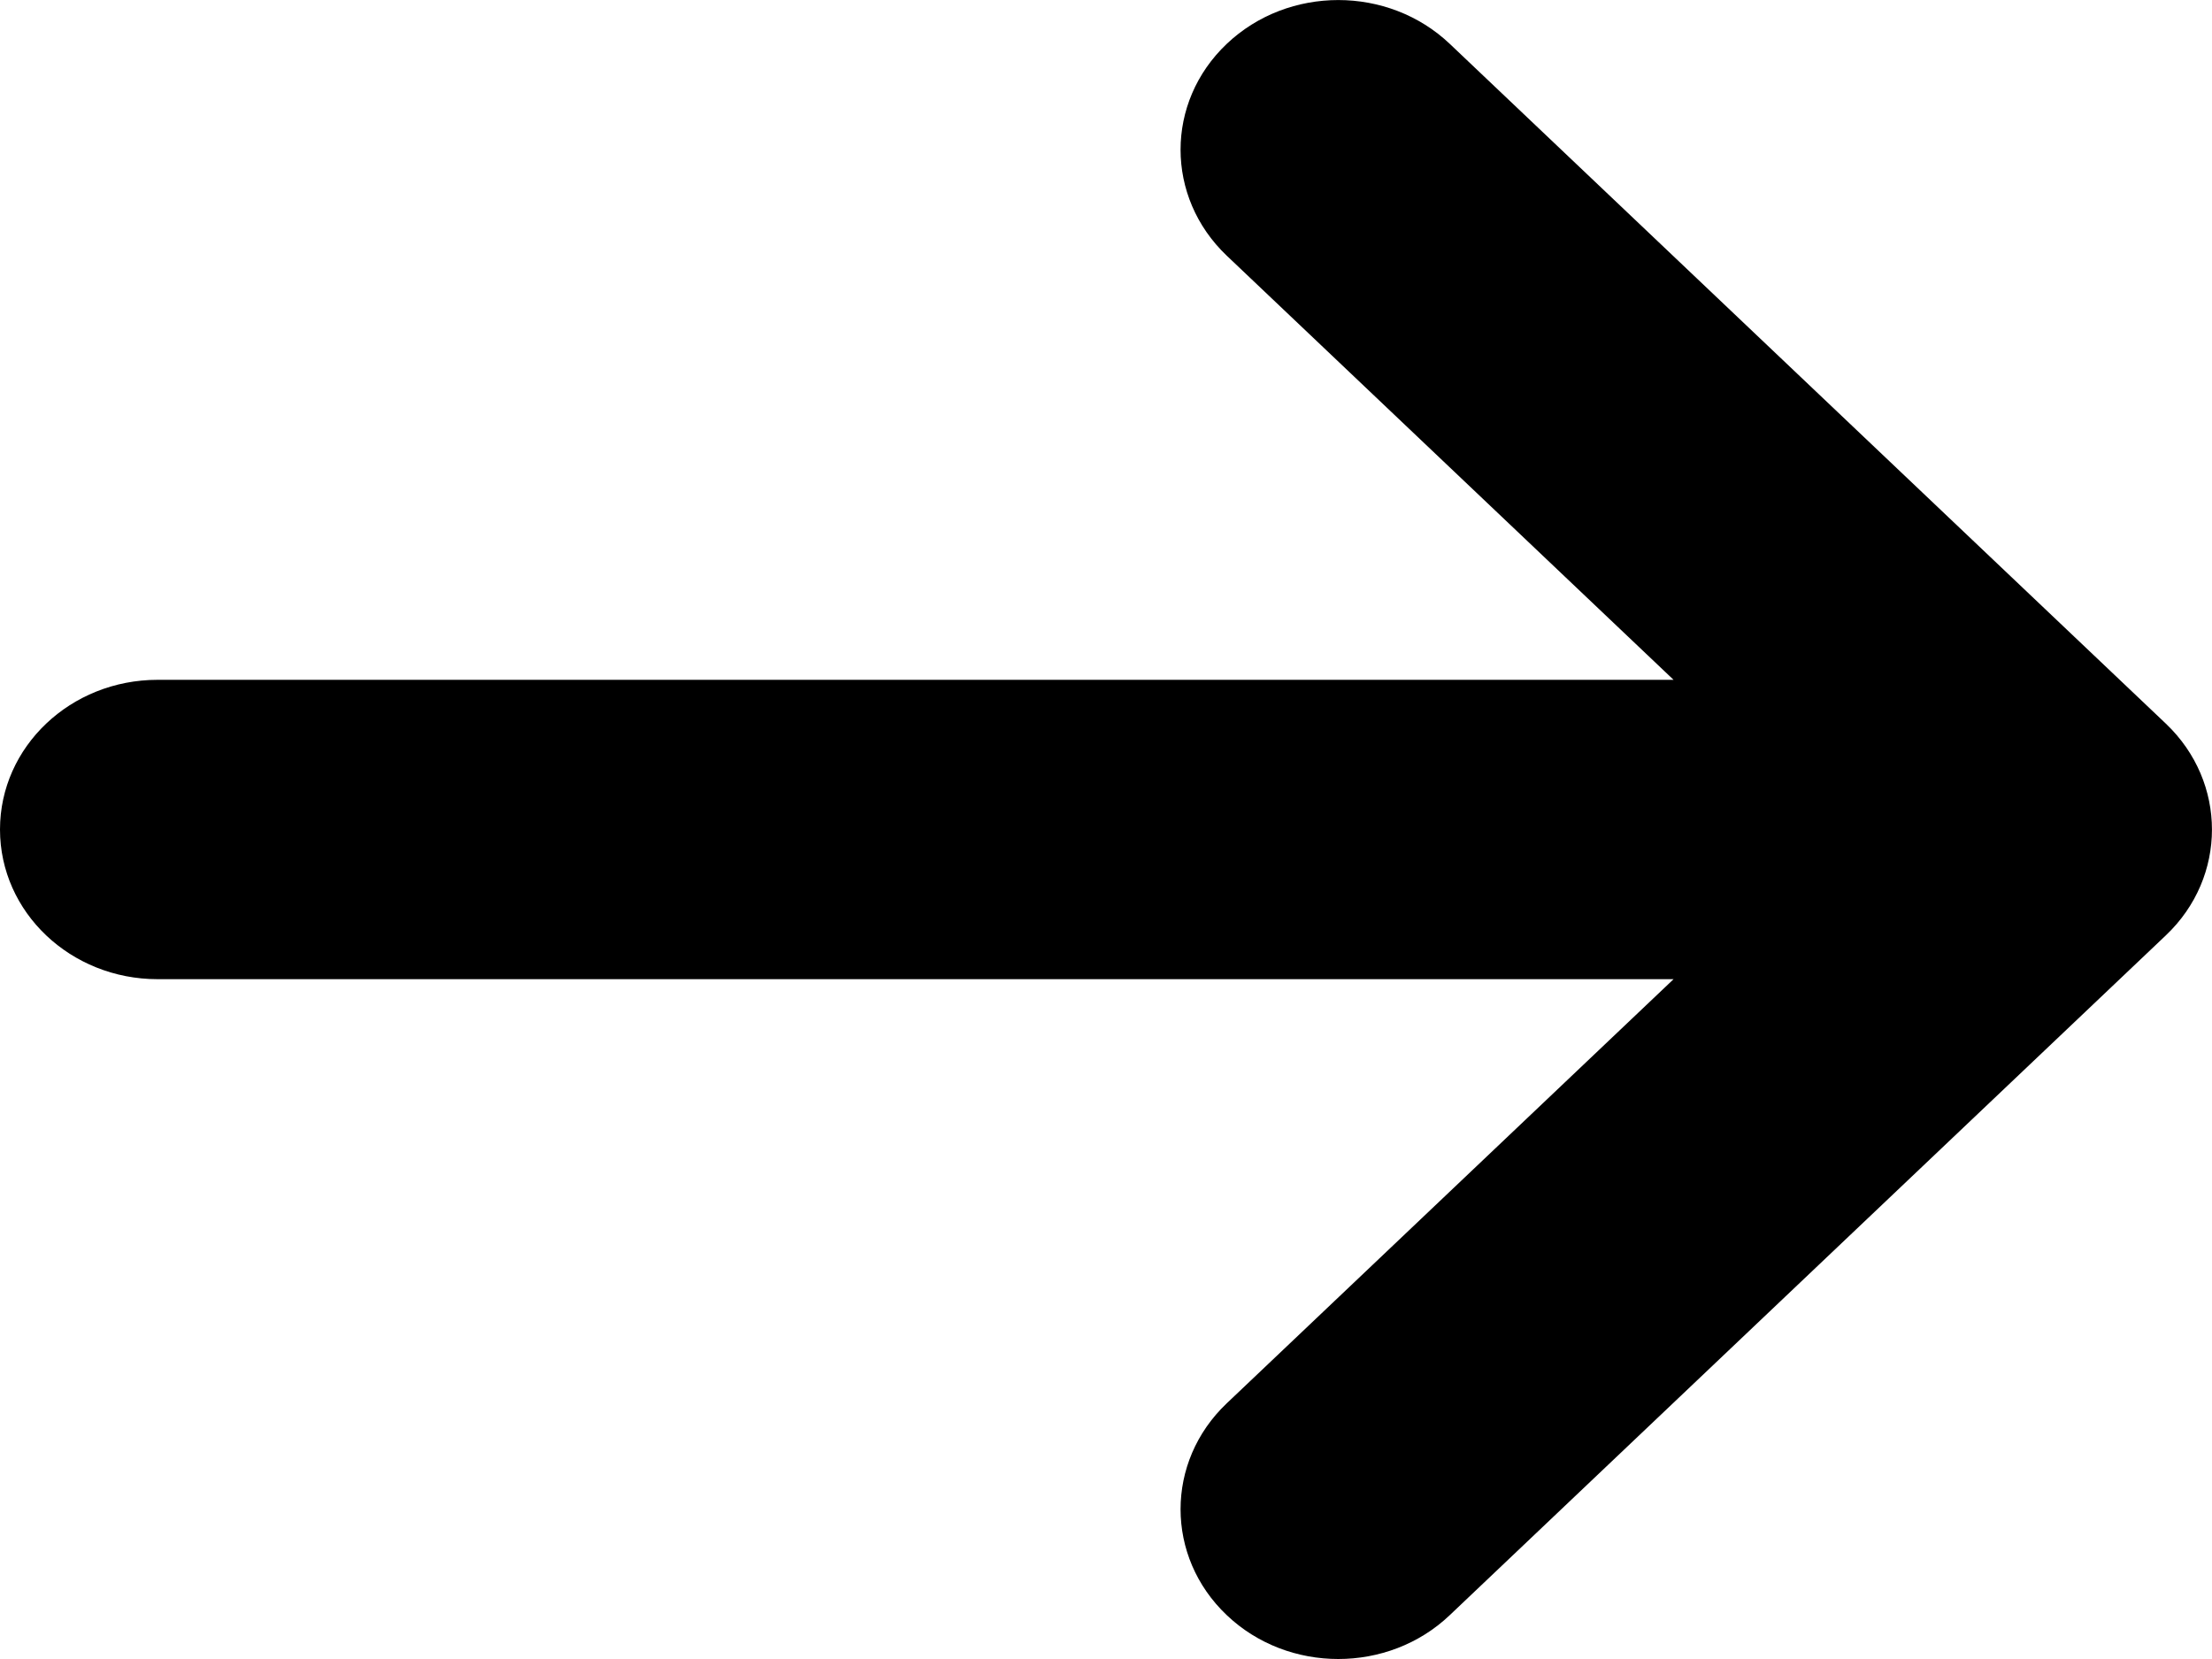 <?xml version="1.0" encoding="UTF-8" standalone="no"?>
<svg width="12px" height="9px" viewBox="0 0 12 9" version="1.1" xmlns="http://www.w3.org/2000/svg" xmlns:xlink="http://www.w3.org/1999/xlink">
    <!-- Generator: Sketch 39.1 (31720) - http://www.bohemiancoding.com/sketch -->
    <title>arrow-right</title>
    <desc>Created with Sketch.</desc>
    <defs></defs>
    <g id="Icons" stroke="none" stroke-width="1" fill="none" fill-rule="evenodd">
        <path d="M0.25,5.074 L4.135,8.762 C4.469,9.079 5.011,9.079 5.345,8.762 C5.679,8.445 5.679,7.931 5.345,7.613 L2.921,5.312 L11.145,5.312 C11.617,5.312 12,4.949 12,4.5 C12,4.051 11.617,3.688 11.145,3.688 L2.921,3.688 L5.345,1.387 C5.679,1.07 5.679,0.555 5.345,0.238 C5.178,0.079 4.959,-3.55271368e-15 4.74,-3.55271368e-15 C4.521,-3.55271368e-15 4.302,0.079 4.135,0.238 L0.25,3.926 C-0.083,4.242 -0.083,4.757 0.25,5.074 L0.25,5.074 Z" id="Fill-2-Copy" fill="#000000" transform="translate(6, 4.5) rotate(-180) translate(-6, -4.5) "></path>
    </g>
</svg>
